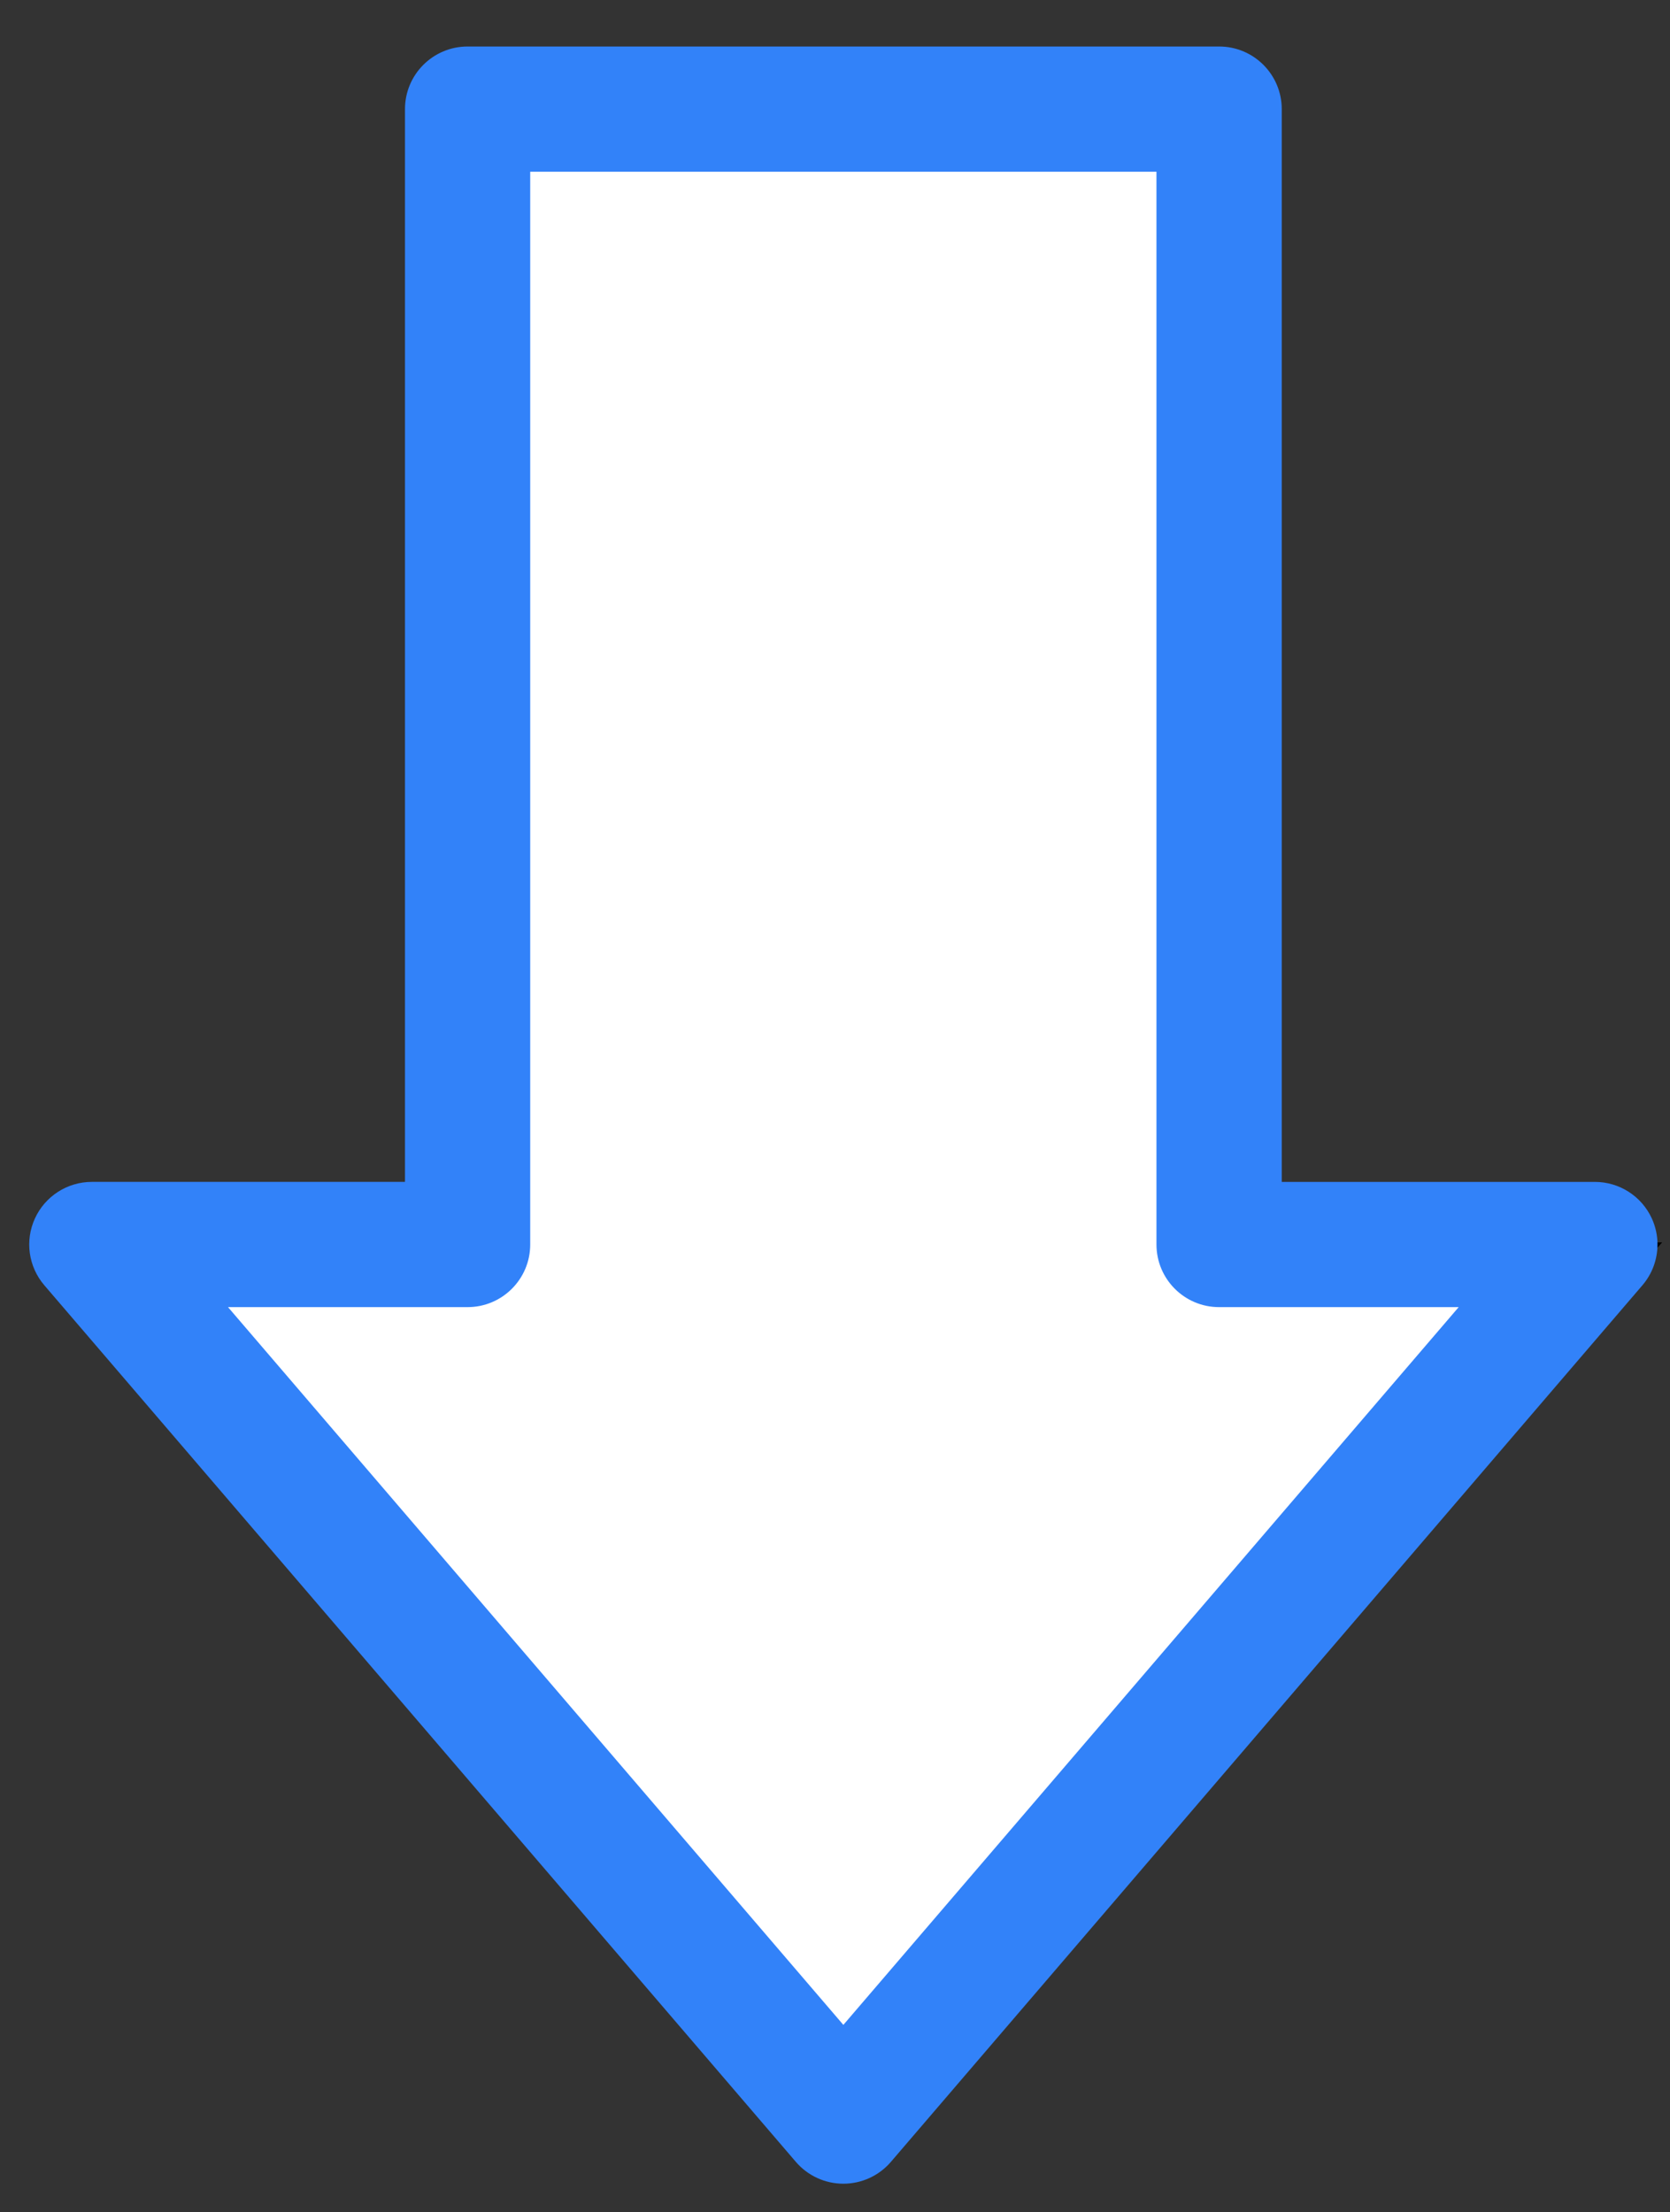 <?xml version="1.0" encoding="UTF-8" standalone="no"?>
<!-- Created with Inkscape (http://www.inkscape.org/) -->

<svg
   xmlns:dc="http://purl.org/dc/elements/1.1/"
   xmlns:cc="http://creativecommons.org/ns#"
   xmlns:rdf="http://www.w3.org/1999/02/22-rdf-syntax-ns#"
   xmlns:svg="http://www.w3.org/2000/svg"
   xmlns="http://www.w3.org/2000/svg"
   xmlns:sodipodi="http://sodipodi.sourceforge.net/DTD/sodipodi-0.dtd"
   xmlns:inkscape="http://www.inkscape.org/namespaces/inkscape"
   width="400"
   height="530"
   viewBox="0 0 105.833 140.229"
   version="1.1"
   id="svg8"
   inkscape:version="0.92.3 (2405546, 2018-03-11)"
   sodipodi:docname="arrow_bot.svg">
  <rect x="0" y="0" width="105.833" height="140.229" fill="#333333" stroke="none"/>
  <defs
     id="defs2" />
  <sodipodi:namedview
     id="base"
     pagecolor="#ffffff"
     bordercolor="#666666"
     borderopacity="1.0"
     inkscape:pageopacity="0.0"
     inkscape:pageshadow="2"
     inkscape:zoom="0.98994949"
     inkscape:cx="206.86459"
     inkscape:cy="335.64971"
     inkscape:document-units="mm"
     inkscape:current-layer="layer1"
     showgrid="false"
     units="px"
     inkscape:window-width="1920"
     inkscape:window-height="1017"
     inkscape:window-x="-8"
     inkscape:window-y="100"
     inkscape:window-maximized="1" />
  <g
     inkscape:label="Calque 1"
     inkscape:groupmode="layer"
     id="layer1"
     transform="translate(0,-156.771)">
    <path
       style="fill:#ffffff;stroke:#000000;stroke-width:0.265px;stroke-linecap:butt;stroke-linejoin:miter;stroke-opacity:1"
       d="m 8.553,238.735 46.238,53.454 50.249,-56.535 -27.264,0.141 -1.604,-72.697 -46.579,0.817 0.074,71.346 z"
       id="path4528"
       inkscape:connector-curvature="0"
       sodipodi:nodetypes="cccccccc" />
    <path
       id="path4518"
       d="m 105.04,235.654 c 0,0.93 -0.326,1.85 -0.955,2.584 l -47.625,55.562 c -0.754,0.88 -1.855,1.386 -3.013,1.386 -1.159,0 -2.259,-0.506 -3.013,-1.386 L 2.808,238.237 c -1.009,-1.177 -1.24,-2.833 -0.592,-4.241 0.648,-1.408 2.056,-2.311 3.606,-2.311 H 25.665 V 163.688 c 0,-2.192 1.777,-3.969 3.969,-3.969 h 47.625 c 2.192,0 3.969,1.777 3.969,3.969 v 67.998 h 19.844 c 1.55,0 2.958,0.902 3.606,2.31 0.244,0.53 0.363,1.096 0.363,1.658 z M 53.446,285.119 92.442,239.623 H 77.258 c -2.192,0 -3.969,-1.777 -3.969,-3.969 v -67.998 h -39.688 v 67.998 c 0,2.192 -1.777,3.969 -3.969,3.969 H 14.45 Z"
       style="fill:#3282f9;stroke-width:0.265"
       inkscape:connector-curvature="0" />
  </g>
</svg>
